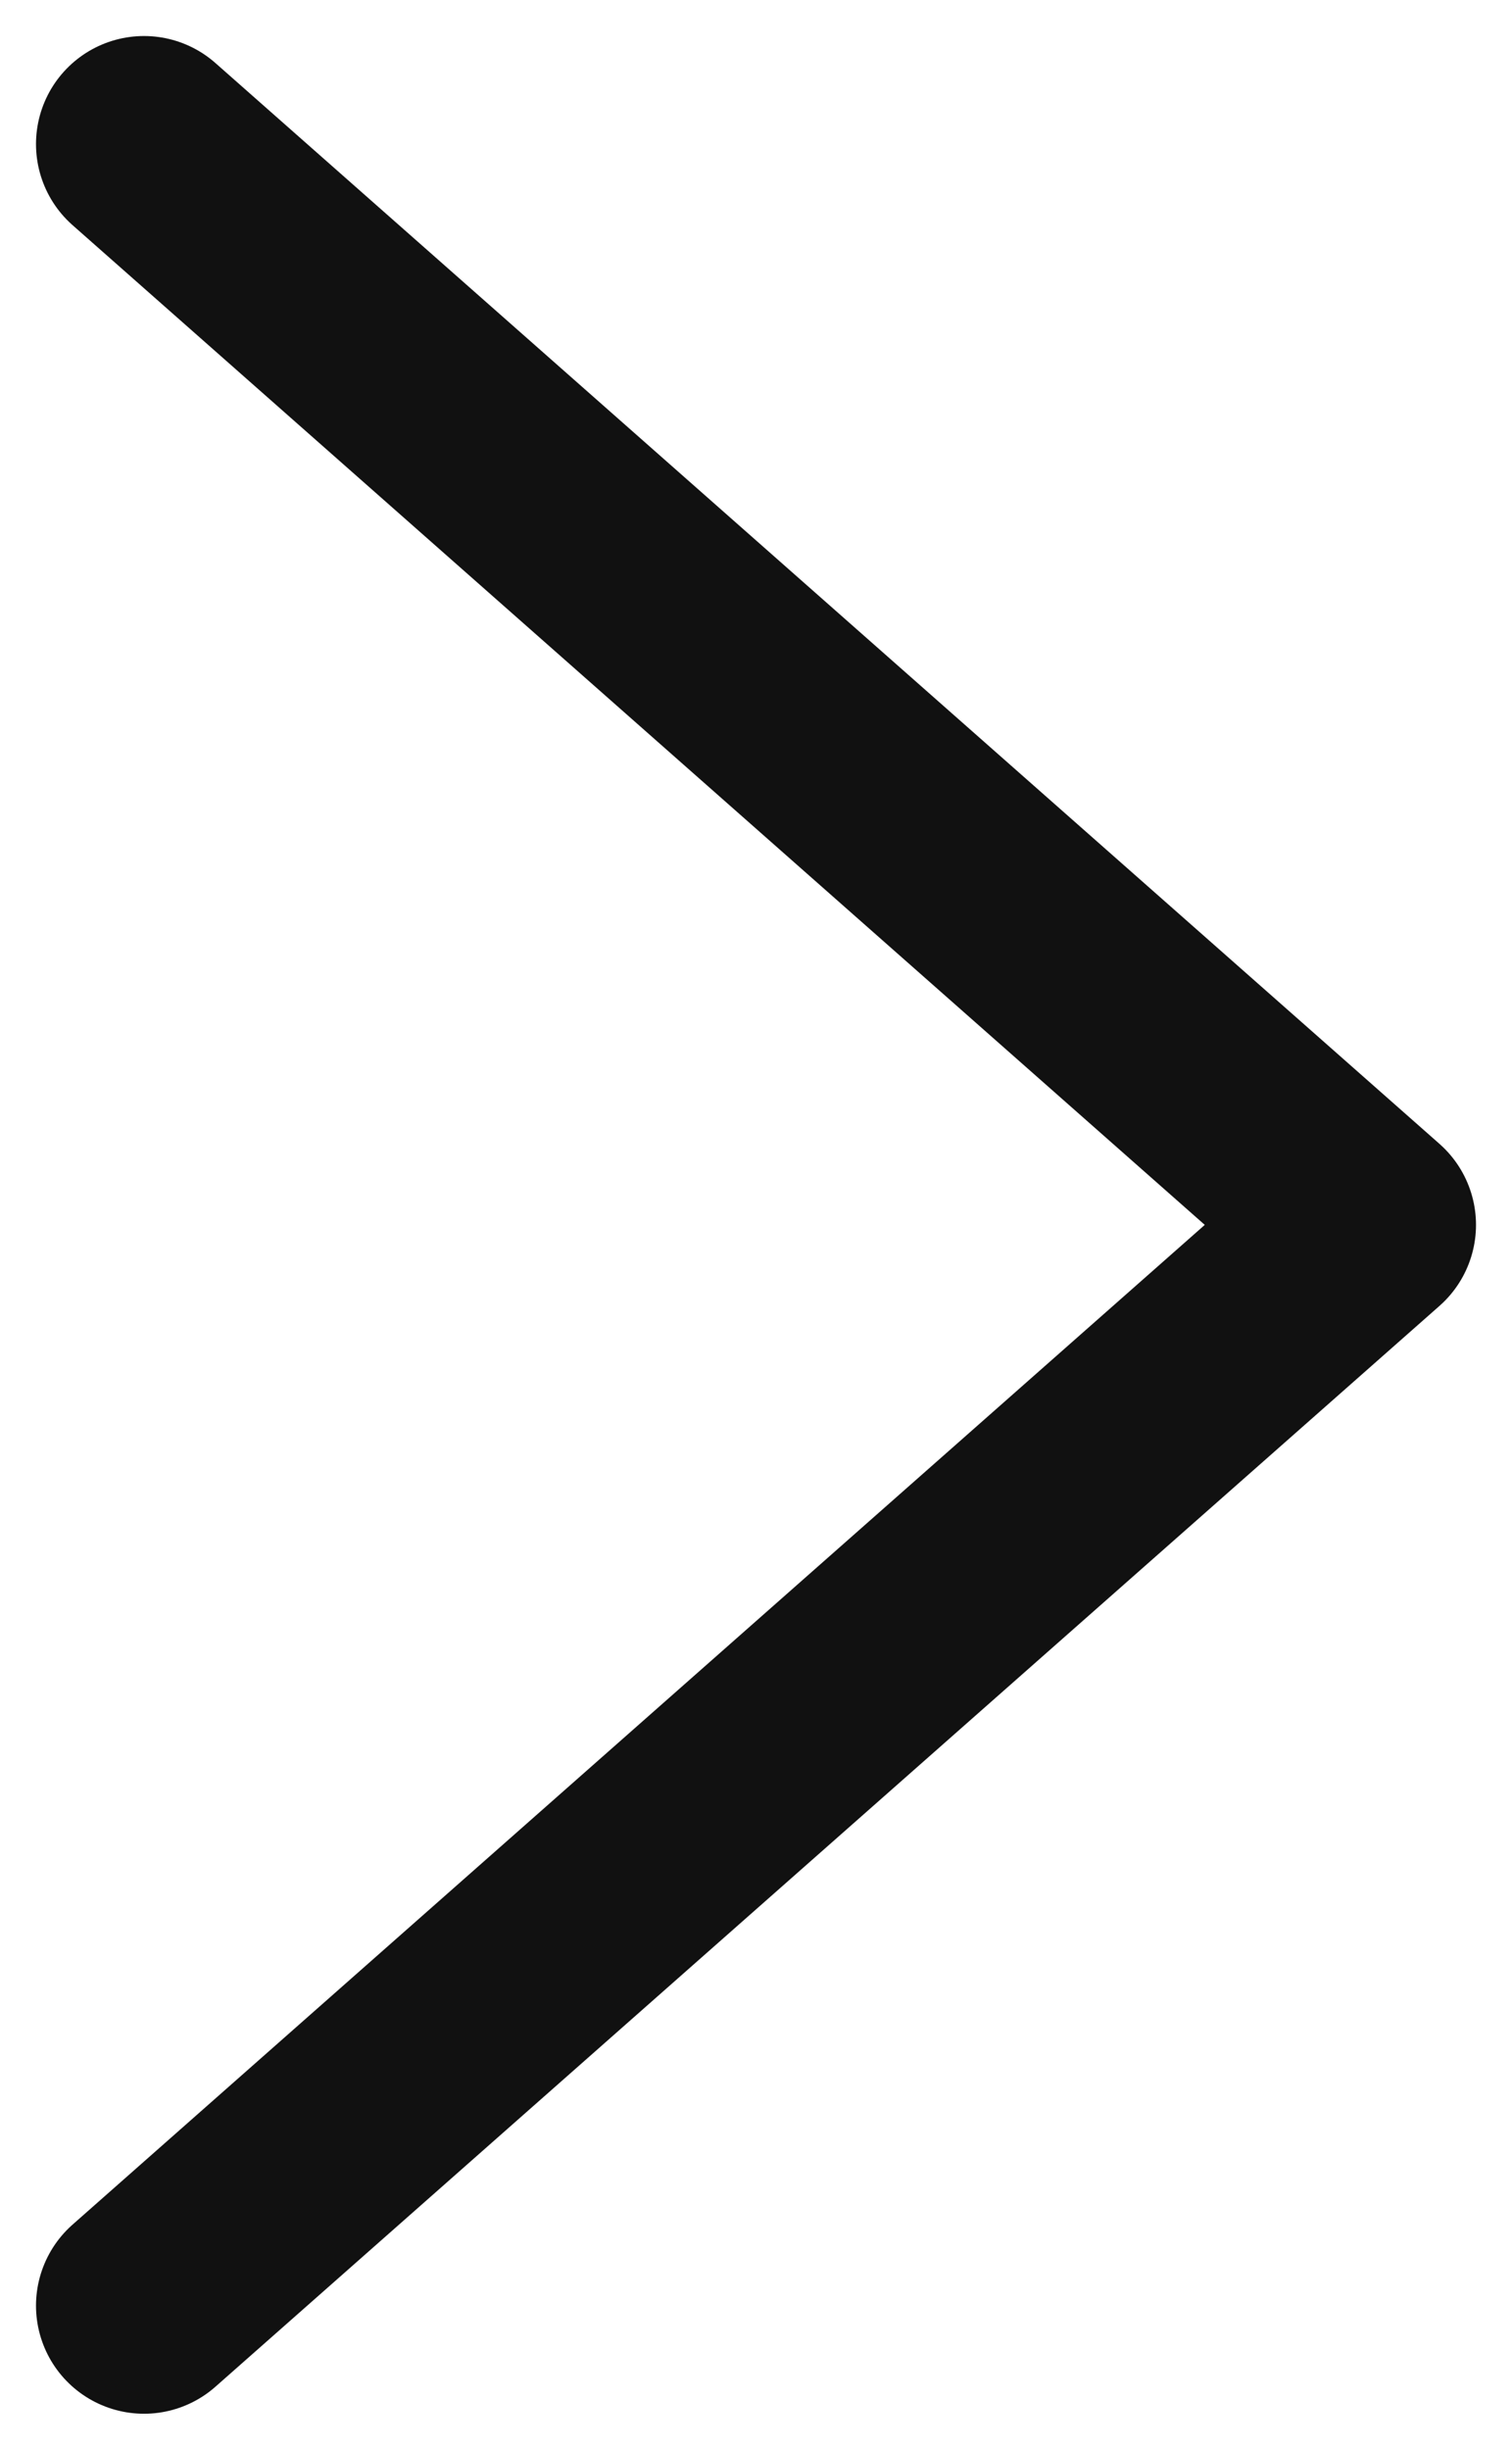 <svg width="21" height="34" viewBox="0 0 21 34" fill="none" xmlns="http://www.w3.org/2000/svg">
<path d="M2 2L19 17L2 32" stroke="#111111" stroke-width="3" stroke-linecap="round" stroke-linejoin="round"/>
</svg>
